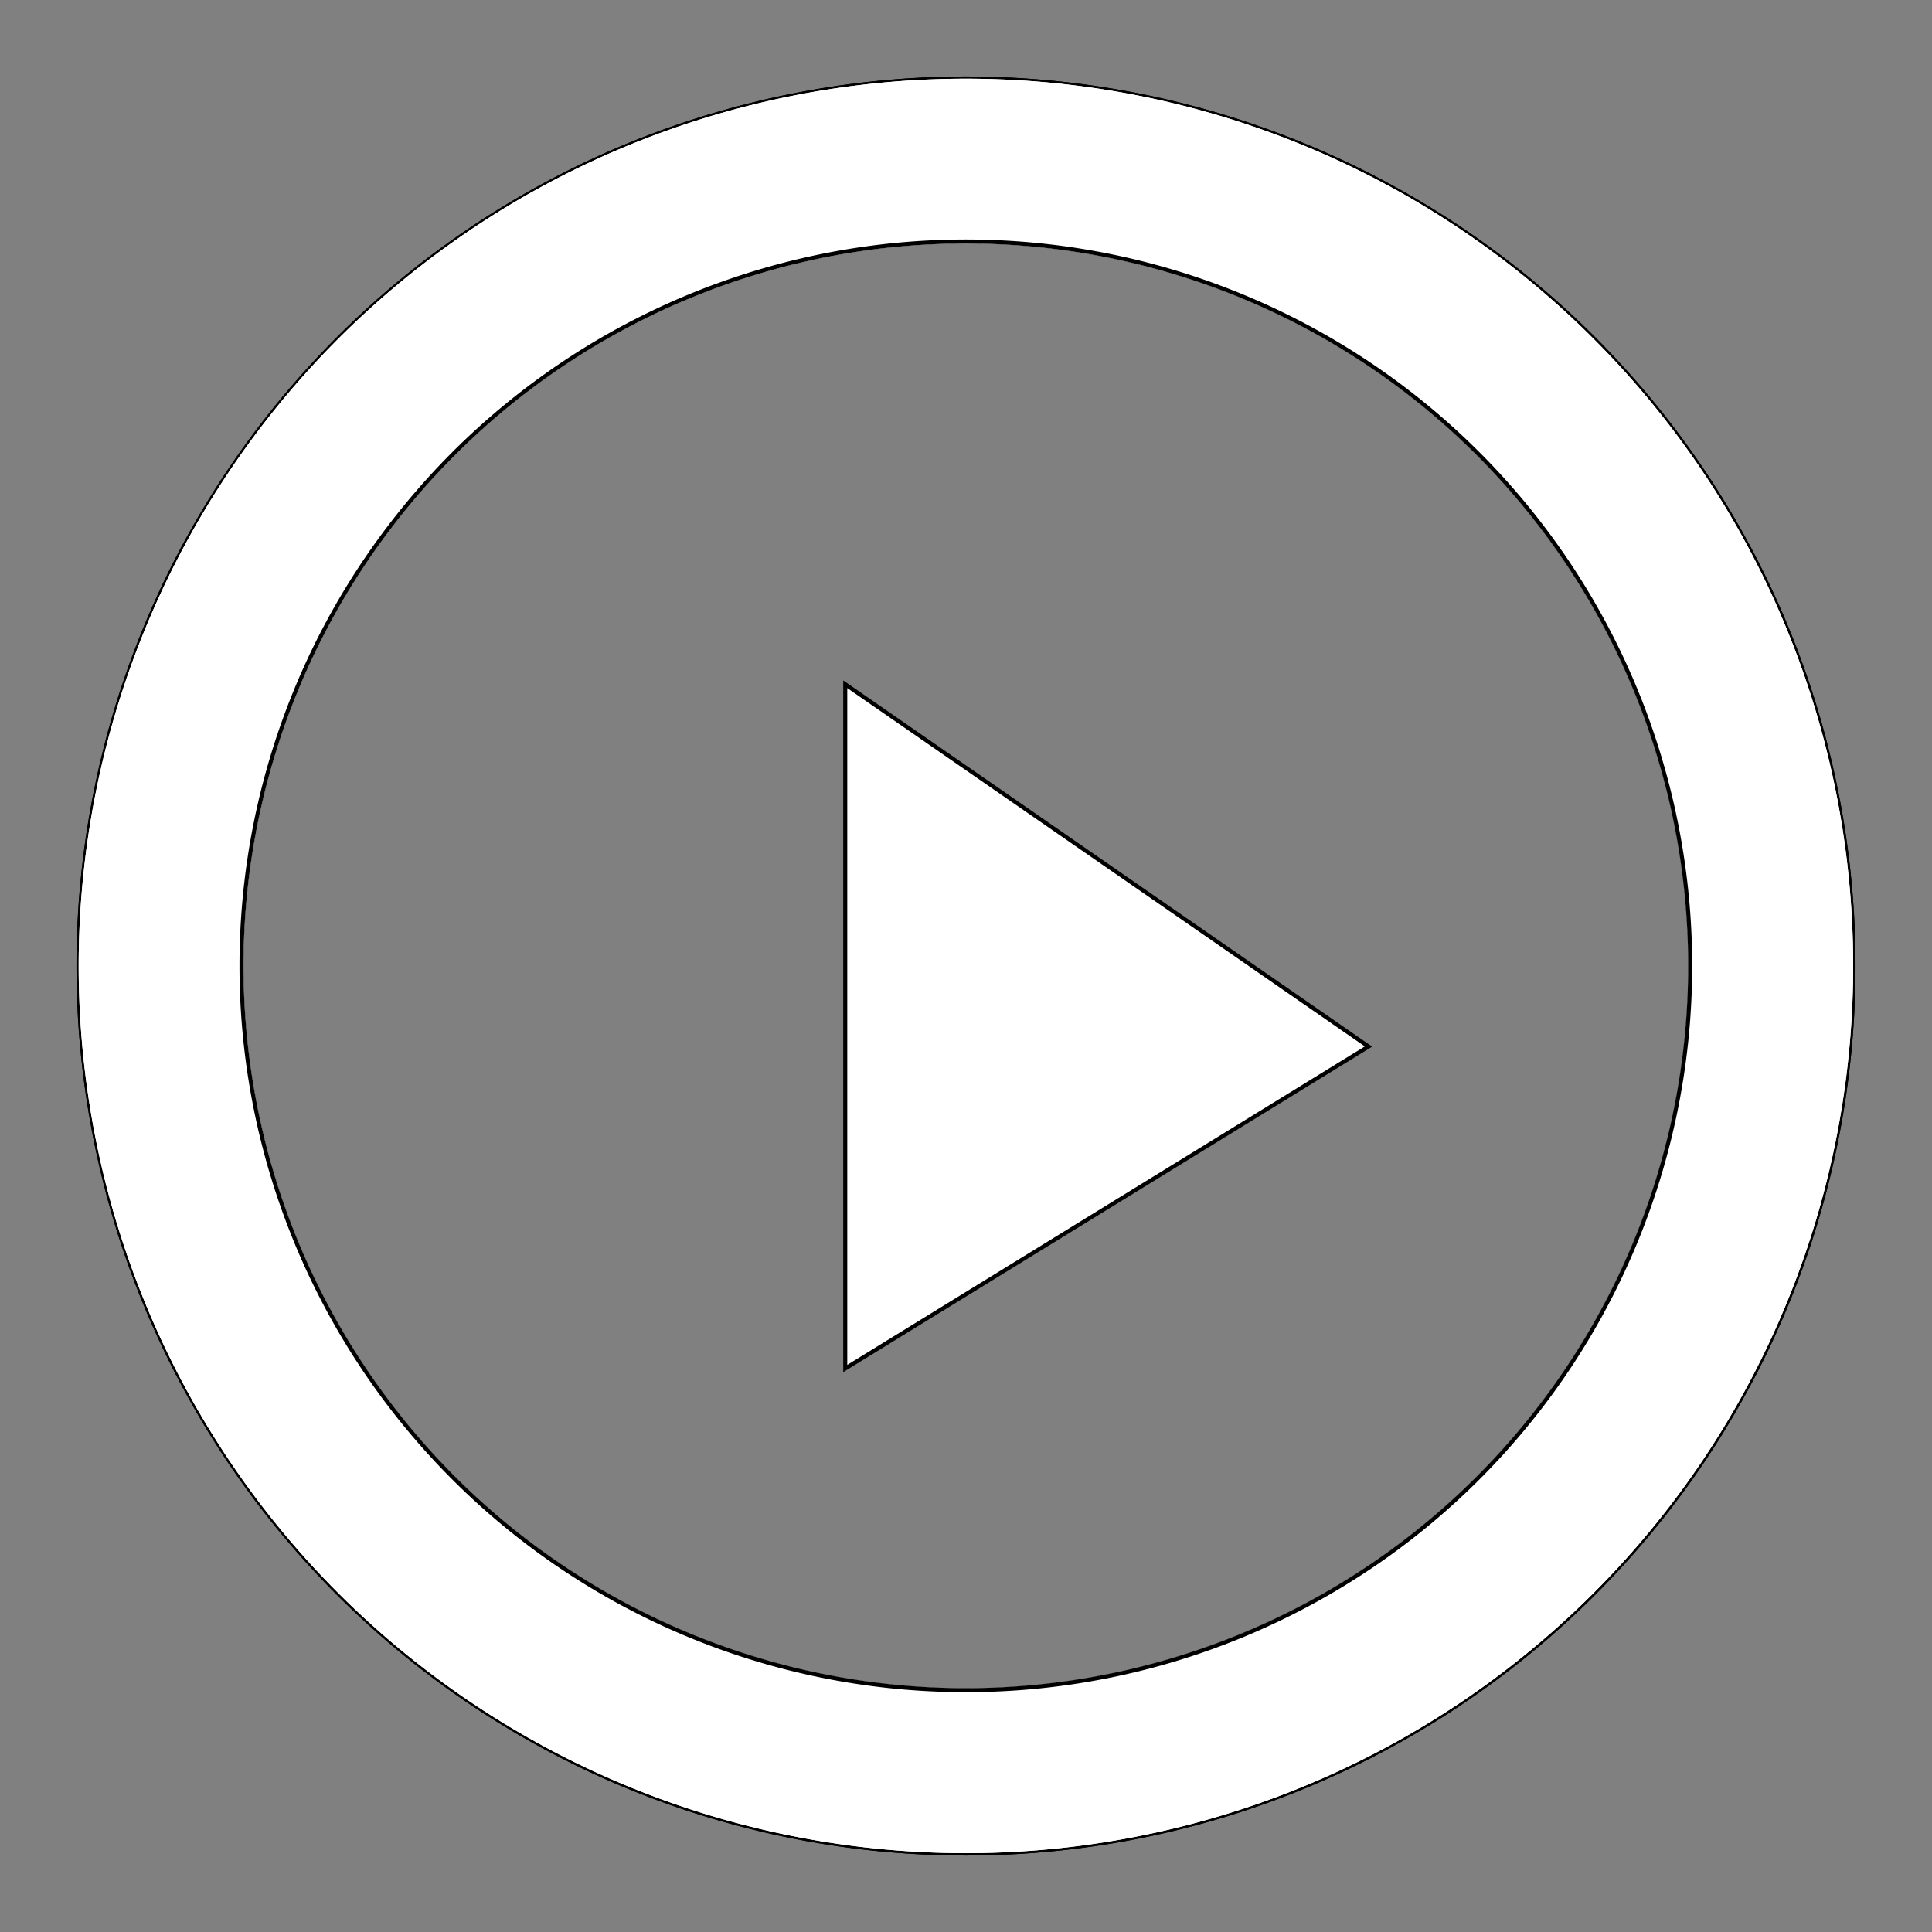 <?xml version="1.0" encoding="UTF-8" standalone="no"?>
<!-- Created with Inkscape (http://www.inkscape.org/) -->

<svg
   xmlns:dc="http://purl.org/dc/elements/1.1/"
   xmlns:cc="http://creativecommons.org/ns#"
   xmlns:rdf="http://www.w3.org/1999/02/22-rdf-syntax-ns#"
   xmlns:svg="http://www.w3.org/2000/svg"
   xmlns="http://www.w3.org/2000/svg"
   xmlns:xlink="http://www.w3.org/1999/xlink"
   xmlns:sodipodi="http://sodipodi.sourceforge.net/DTD/sodipodi-0.dtd"
   xmlns:inkscape="http://www.inkscape.org/namespaces/inkscape"
   width="48px"
   height="48px"
   id="svg2816"
   version="1.1"
   inkscape:version="0.47 r22583"
   sodipodi:docname="play.svg">
  <rect width="100%" height="100%" fill="#808080" stroke="none"/>
  <defs
     id="defs2818">
    <inkscape:perspective
       sodipodi:type="inkscape:persp3d"
       inkscape:vp_x="0 : 24 : 1"
       inkscape:vp_y="0 : 1000 : 0"
       inkscape:vp_z="48 : 24 : 1"
       inkscape:persp3d-origin="24 : 16 : 1"
       id="perspective2824" />
  </defs>
  <sodipodi:namedview
     id="base"
     pagecolor="#ffffff"
     bordercolor="#666666"
     borderopacity="1.0"
     inkscape:pageopacity="0.0"
     inkscape:pageshadow="2"
     inkscape:zoom="9.8994949"
     inkscape:cx="6.8803778"
     inkscape:cy="19.941337"
     inkscape:current-layer="layer1"
     showgrid="true"
     inkscape:grid-bbox="true"
     inkscape:document-units="px"
     inkscape:window-width="1388"
     inkscape:window-height="882"
     inkscape:window-x="1438"
     inkscape:window-y="-3"
     inkscape:window-maximized="1">
    <inkscape:grid
       type="xygrid"
       id="grid2826" />
  </sodipodi:namedview>
  <g
     id="layer1"
     inkscape:label="Layer 1"
     inkscape:groupmode="layer">
    <path
       sodipodi:type="arc"
       style="fill:none;fill-opacity:1;fill-rule:evenodd;stroke:#000000;stroke-width:0.2;stroke-linecap:round;stroke-linejoin:miter;stroke-miterlimit:4;stroke-opacity:1;stroke-dasharray:none;stroke-dashoffset:0"
       id="path2828"
       sodipodi:cx="24"
       sodipodi:cy="24"
       sodipodi:rx="22"
       sodipodi:ry="22"
       d="M 46,24 A 22,22 0 1 1 2,24 22,22 0 1 1 46,24 z" />
    <use
       x="0"
       y="0"
       xlink:href="#path2828"
       id="use3604"
       style="stroke:#ffffff;stroke-opacity:1;stroke-width:7.2;stroke-miterlimit:4;stroke-dasharray:none" />
    <path
       d="M 46,24 A 22,22 0 1 1 2,24 22,22 0 1 1 46,24 z"
       sodipodi:ry="22"
       sodipodi:rx="22"
       sodipodi:cy="24"
       sodipodi:cx="24"
       id="use3616"
       style="fill:none;stroke:#ffffff;stroke-width:4.5;stroke-linecap:round;stroke-linejoin:miter;stroke-miterlimit:4;stroke-opacity:1;stroke-dasharray:none;stroke-dashoffset:0;fill-opacity:1"
       sodipodi:type="arc"
       transform="matrix(0.909,0,0,0.909,2.182,2.182)" />
    <use
       x="0"
       y="0"
       xlink:href="#use3616"
       id="use3620" />
    <path
       d="M 46,24 A 22,22 0 1 1 2,24 22,22 0 1 1 46,24 z"
       sodipodi:ry="22"
       sodipodi:rx="22"
       sodipodi:cy="24"
       sodipodi:cx="24"
       id="use3624"
       style="fill:none;stroke:#000000;stroke-width:0.122;stroke-linecap:round;stroke-linejoin:miter;stroke-miterlimit:4;stroke-opacity:1;stroke-dasharray:none;stroke-dashoffset:0"
       sodipodi:type="arc"
       transform="matrix(0.818,0,0,0.818,4.364,4.364)" />
    <path
       style="fill:#ffffff;stroke:#000000;stroke-width:0.1;stroke-linecap:butt;stroke-linejoin:miter;stroke-opacity:1;stroke-miterlimit:4;stroke-dasharray:none;fill-opacity:1"
       d="M 21,17 21,34 34,26 21,17 z"
       id="path3655"
       sodipodi:nodetypes="cccc" />
  </g>
</svg>
